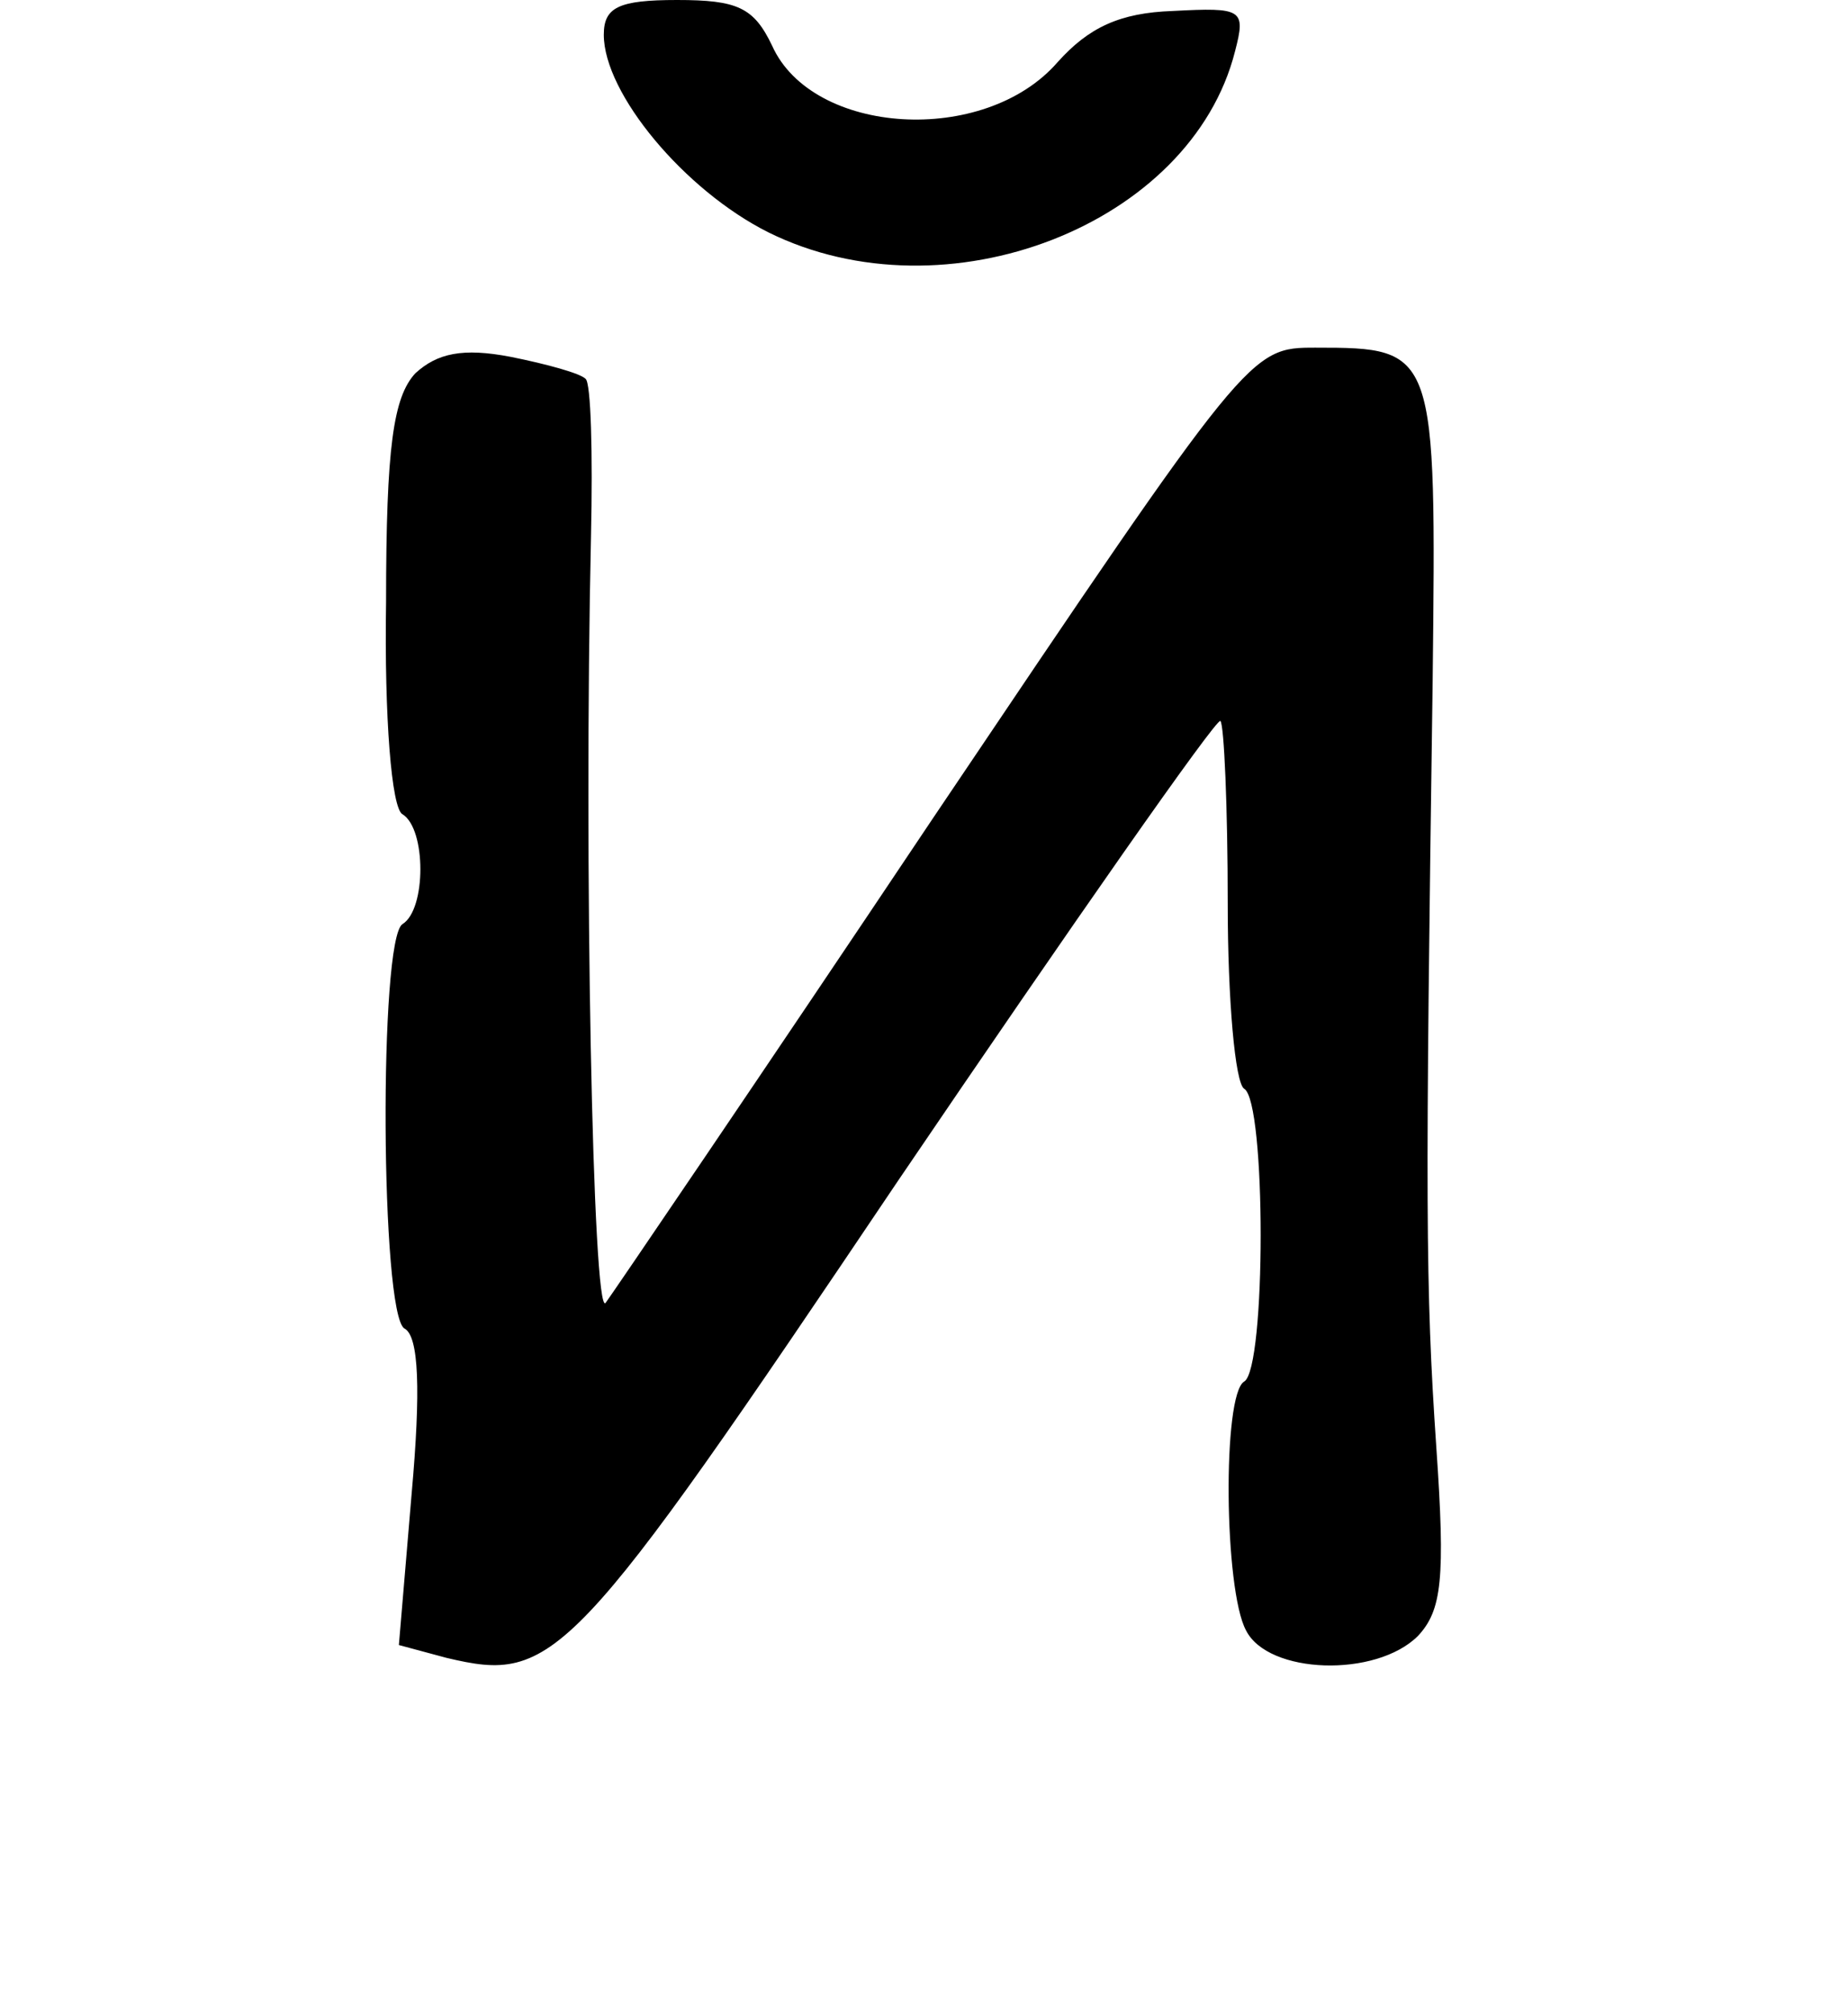 <?xml version="1.0" standalone="no"?>
<!DOCTYPE svg PUBLIC "-//W3C//DTD SVG 20010904//EN"
 "http://www.w3.org/TR/2001/REC-SVG-20010904/DTD/svg10.dtd">
<svg version="1.0" xmlns="http://www.w3.org/2000/svg"
 width="101pt" height="110pt" viewBox="0 0 101 110"
 preserveAspectRatio="xMidYMid meet">
<g transform="translate(0,110) scale(0.1,-0.1)"
fill="#000000" stroke="none">
<path d="M330 1081 c0 -32 44 -85 90 -108 97 -48 231 4 255 99 6 23 4 24 -34
22 -29 -1 -46 -9 -63 -28 -40 -46 -134 -40 -156 9 -10 21 -19 25 -52 25 -32 0
-40 -4 -40 -19z"/>
<path d="M227 896 c-12 -13 -16 -40 -16 -125 -1 -63 3 -113 9 -116 13 -8 13
-52 0 -60 -13 -8 -12 -213 1 -221 8 -4 9 -34 4 -90 l-7 -83 26 -7 c59 -14 68
-5 247 261 95 140 174 253 176 251 2 -2 4 -47 4 -100 0 -52 4 -98 9 -101 12
-7 12 -153 0 -160 -12 -7 -11 -114 1 -136 12 -24 71 -26 94 -3 13 14 15 31 10
103 -6 88 -6 134 -2 419 2 181 2 182 -64 182 -36 0 -36 0 -209 -257 -95 -142
-176 -261 -179 -265 -7 -9 -12 241 -8 419 1 45 0 84 -3 86 -3 3 -21 8 -41 12
-26 5 -40 2 -52 -9z"/>
</g>
</svg>

